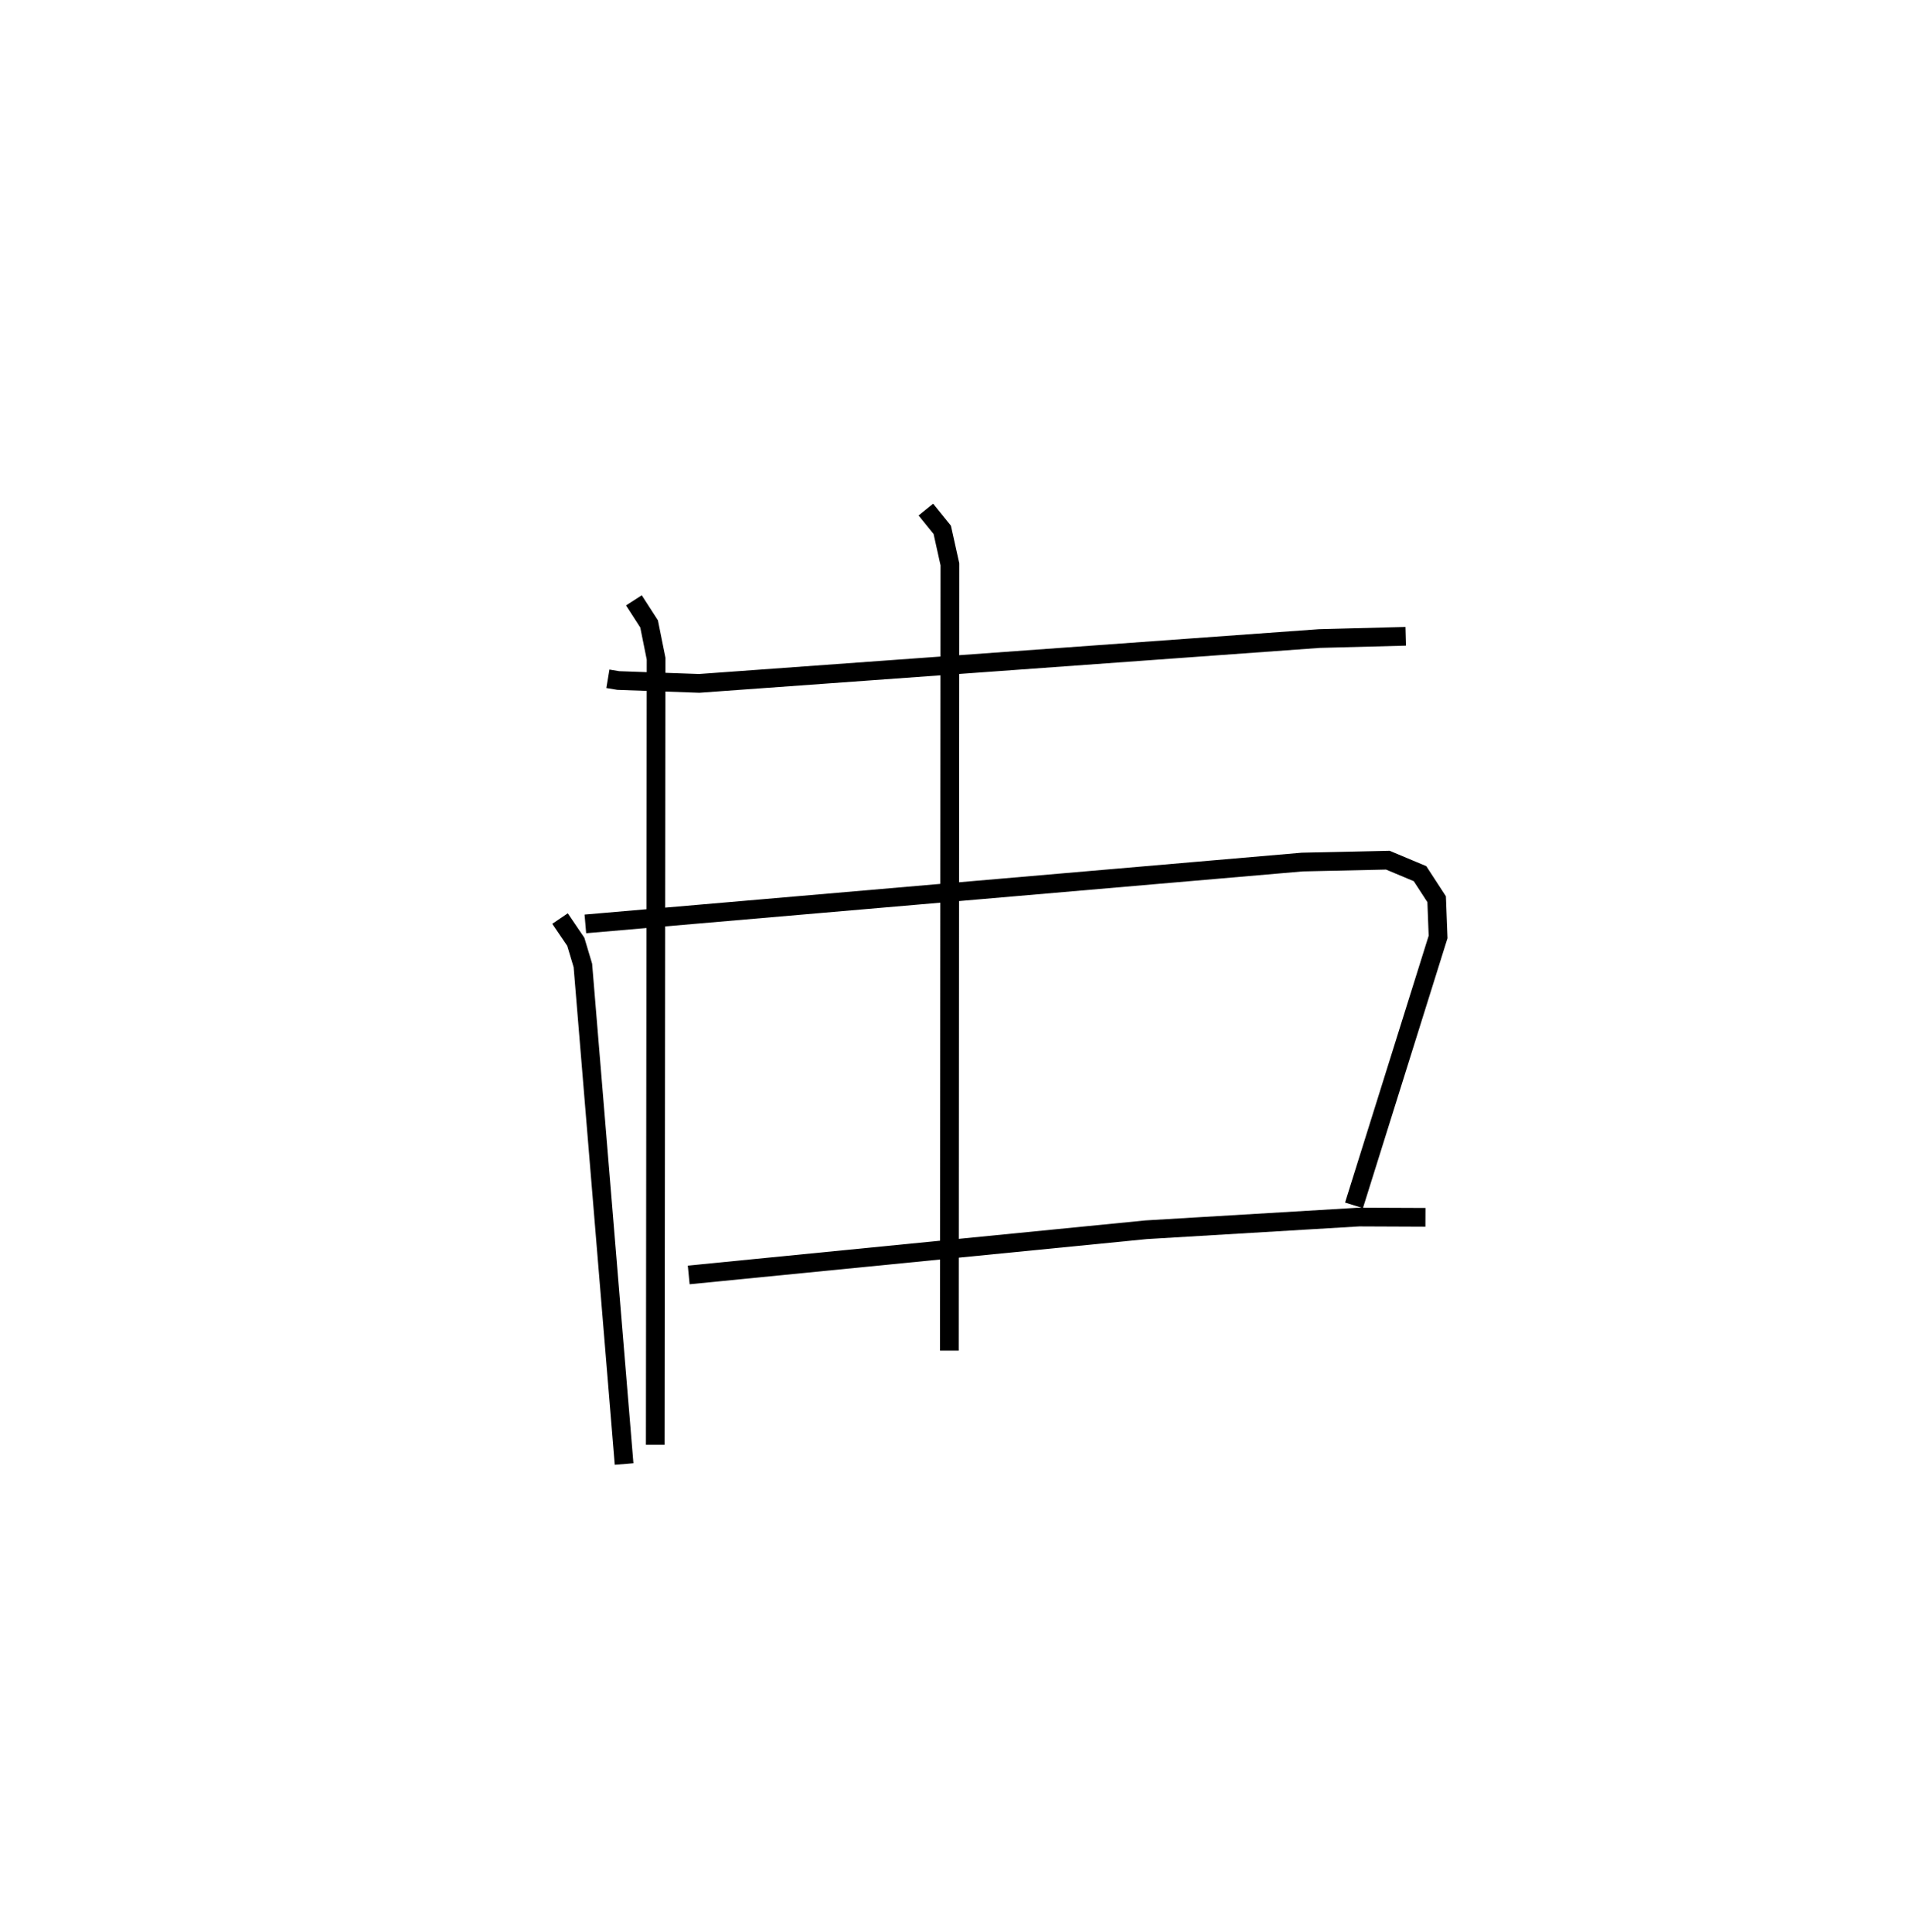 <?xml version="1.0" encoding="utf-8" ?>
<svg baseProfile="full" height="103.214" version="1.1" width="101.831" xmlns="http://www.w3.org/2000/svg" xmlns:ev="http://www.w3.org/2001/xml-events" xmlns:xlink="http://www.w3.org/1999/xlink"><defs /><rect fill="white" height="103.214" width="101.831" x="0" y="0" /><path d="M25,25 m0.0,0.0 m7.478,11.264 l0.553,0.092 4.324,0.153 l33.135,-2.395 4.611,-0.121 m-45.181,15.08 l0.843,1.243 0.378,1.263 l2.202,26.636 m-2.069,-28.856 l38.301,-3.304 4.571,-0.101 l1.721,0.721 0.888,1.364 l0.077,2.019 -4.493,14.337 m-35.543,3.718 l24.436,-2.414 11.376,-0.679 l3.548,0.015 m-42.289,-32.962 l0.812,1.259 0.374,1.858 l-0.044,41.996 m14.457,-49.962 l0.875,1.081 0.409,1.842 l-0.028,42.01 " fill="none" stroke="black" stroke-width="1" /></svg>